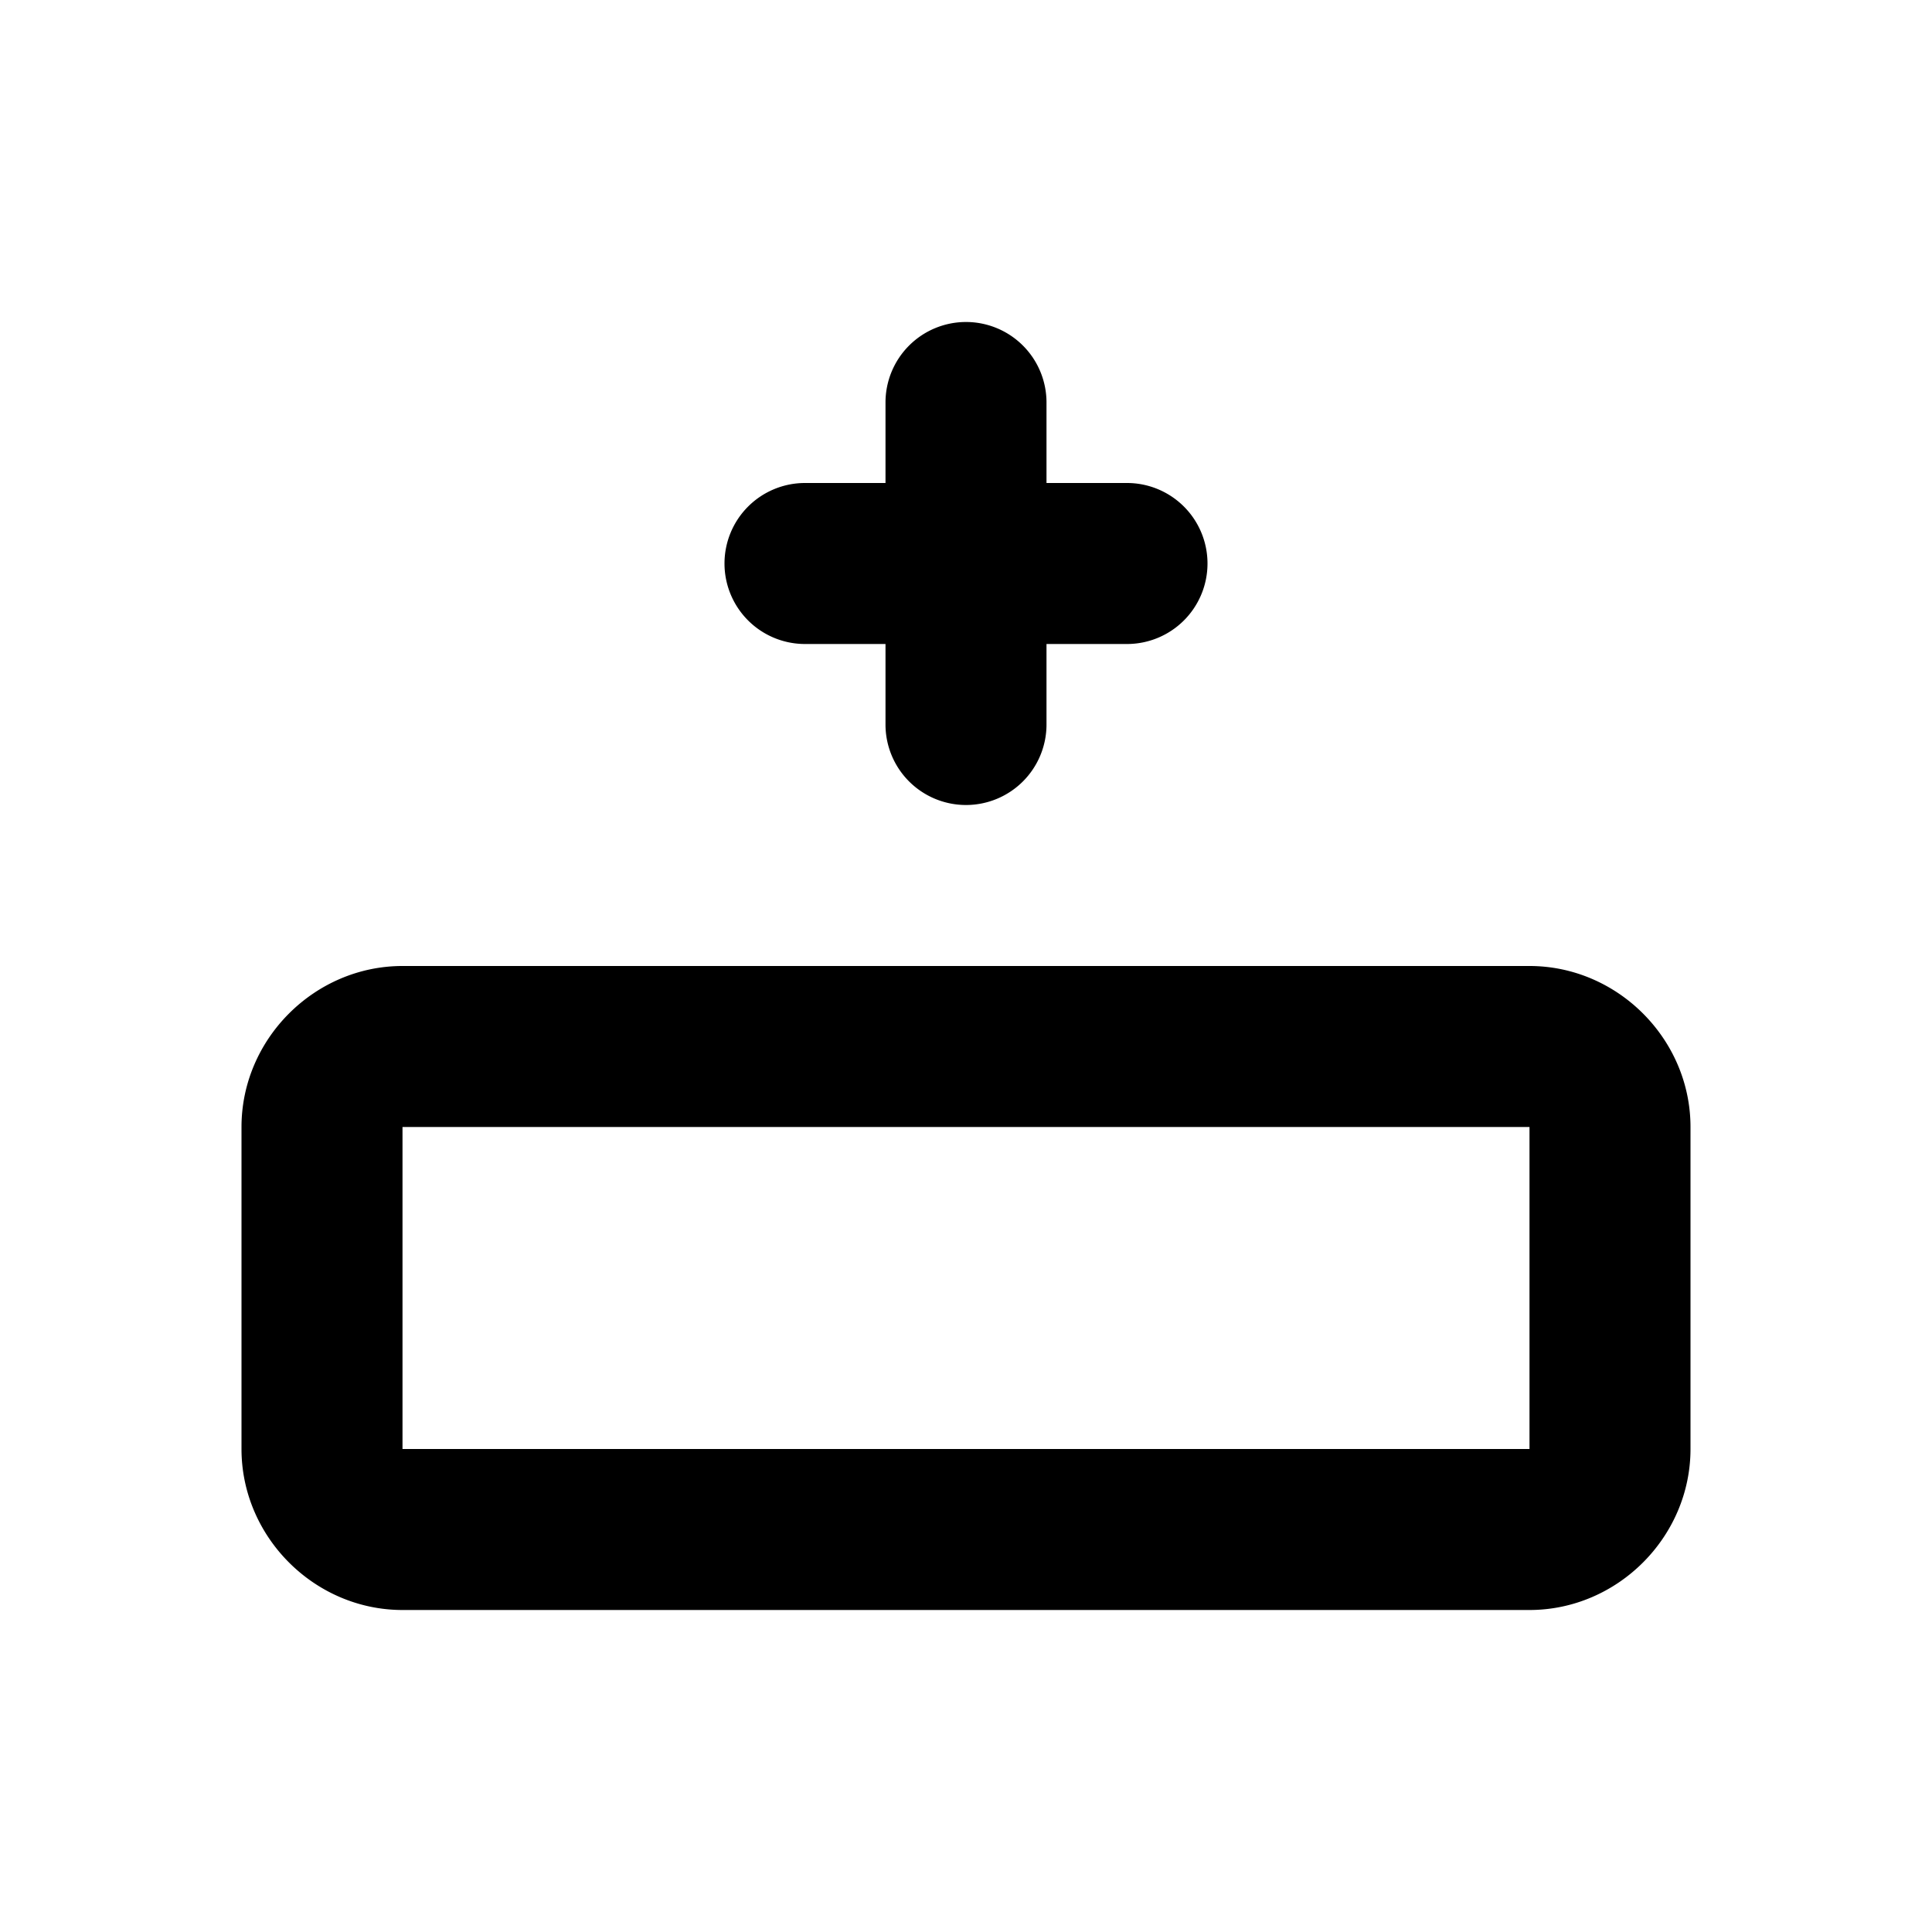 <svg xmlns="http://www.w3.org/2000/svg" width="24" height="24" viewBox="0 0 24 24"><path d="M12 4a1 1 0 0 0-1 1v1h-1a1 1 0 0 0-1 1 1 1 0 0 0 1 1h1v1a1 1 0 0 0 1 1 1 1 0 0 0 1-1V8h1a1 1 0 0 0 1-1 1 1 0 0 0-1-1h-1V5a1 1 0 0 0-1-1zm-7 8c-1.093 0-2 .907-2 2v4c0 1.093.907 2 2 2h14c1.093 0 2-.907 2-2v-4c0-1.093-.907-2-2-2zm0 2h14v4H5z"/></svg>